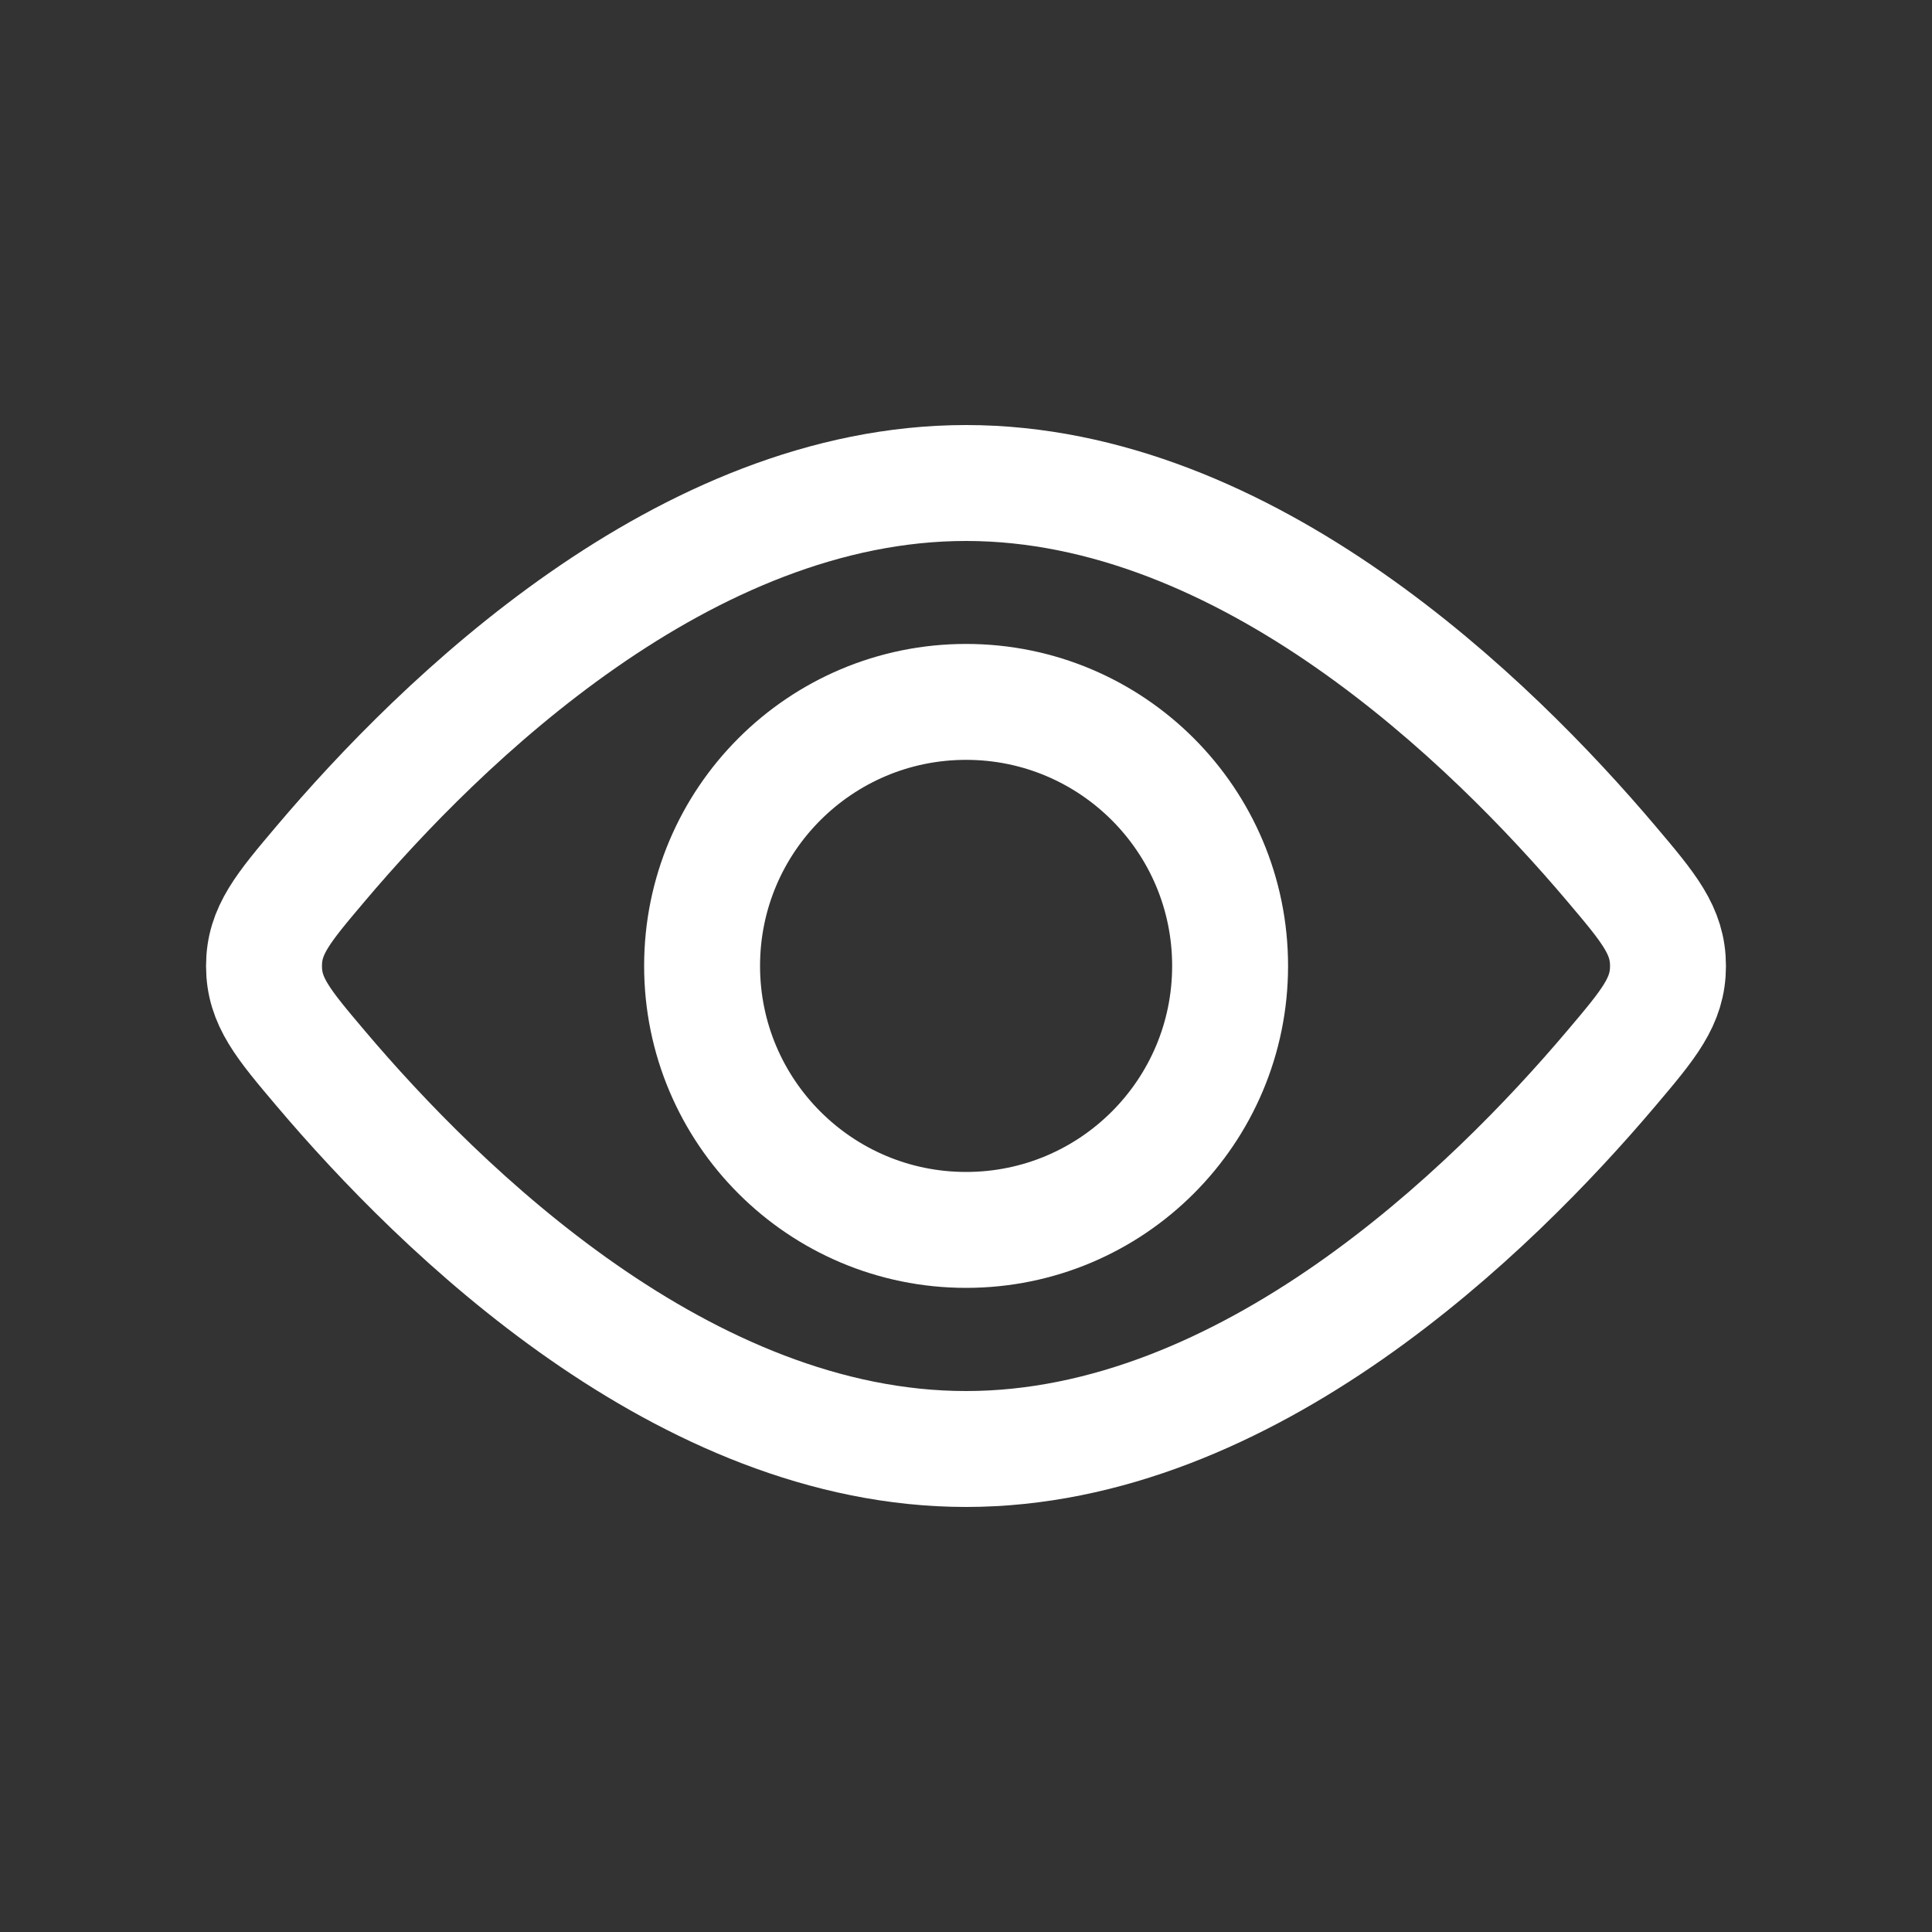<svg xmlns="http://www.w3.org/2000/svg" width="20" height="20" viewBox="0 0 20 20" fill="none">
  <rect x="0" y="0" width="20" height="20" fill="#333333" stroke="none"/>
  <circle cx="10.001" cy="9.999" r="2.733" stroke="white" stroke-width="1.2"/>
  <path d="M16.68 8.94C17.071 9.402 17.267 9.634 17.267 10C17.267 10.366 17.071 10.598 16.68 11.06C15.438 12.528 12.913 15 10 15C7.087 15 4.562 12.528 3.32 11.06C2.929 10.598 2.733 10.366 2.733 10C2.733 9.634 2.929 9.402 3.32 8.94C4.562 7.472 7.087 5 10 5C12.913 5 15.438 7.472 16.68 8.94Z" stroke="white" stroke-width="1.2"/>
</svg>